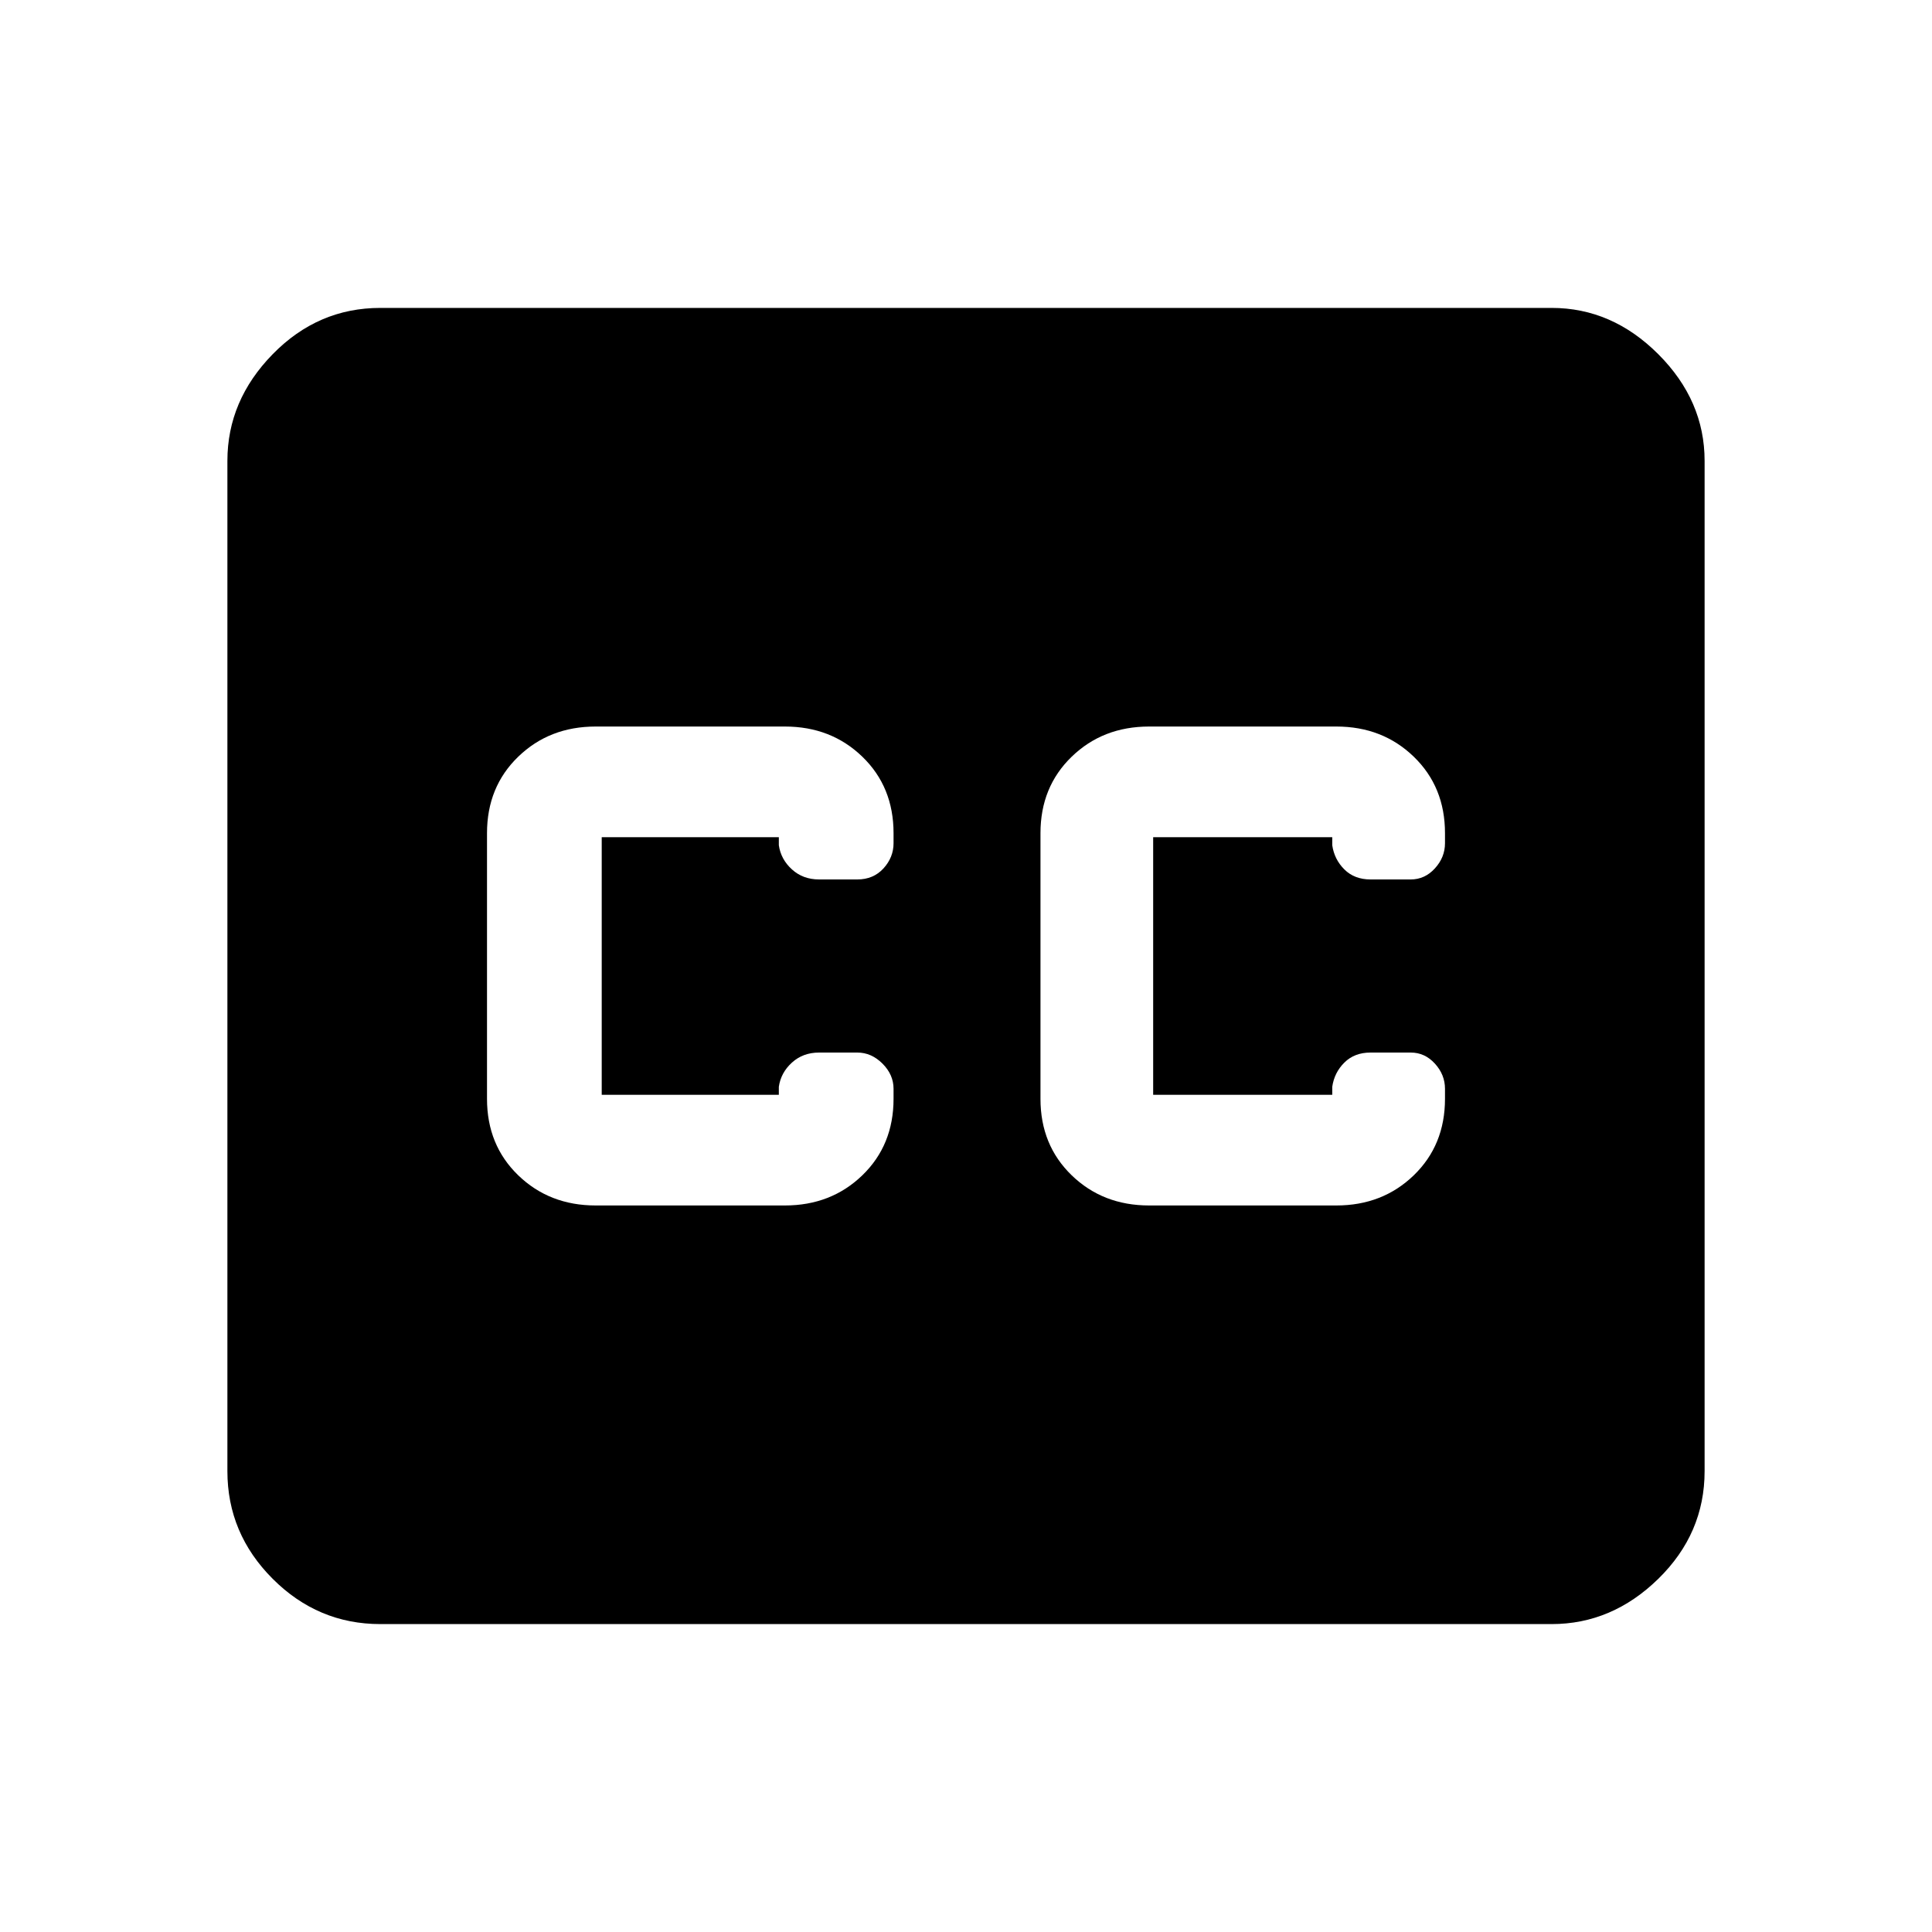 <svg xmlns="http://www.w3.org/2000/svg" height="40" width="40"><path d="M12.333 24.958H16.25Q17.208 24.958 17.854 24.333Q18.5 23.708 18.5 22.75V22.542Q18.5 22.25 18.271 22.021Q18.042 21.792 17.75 21.792H16.958Q16.625 21.792 16.396 22Q16.167 22.208 16.125 22.5V22.667Q16.125 22.667 16.125 22.667Q16.125 22.667 16.125 22.667H12.458Q12.458 22.667 12.458 22.667Q12.458 22.667 12.458 22.667V17.333Q12.458 17.333 12.458 17.333Q12.458 17.333 12.458 17.333H16.125Q16.125 17.333 16.125 17.333Q16.125 17.333 16.125 17.333V17.5Q16.167 17.792 16.396 18Q16.625 18.208 16.958 18.208H17.75Q18.083 18.208 18.292 17.979Q18.5 17.75 18.5 17.458V17.25Q18.5 16.292 17.854 15.667Q17.208 15.042 16.25 15.042H12.333Q11.375 15.042 10.729 15.667Q10.083 16.292 10.083 17.25V22.75Q10.083 23.708 10.729 24.333Q11.375 24.958 12.333 24.958ZM23.792 24.958H27.667Q28.625 24.958 29.271 24.333Q29.917 23.708 29.917 22.75V22.542Q29.917 22.25 29.708 22.021Q29.5 21.792 29.208 21.792H28.375Q28.042 21.792 27.833 22Q27.625 22.208 27.583 22.5V22.667Q27.583 22.667 27.583 22.667Q27.583 22.667 27.583 22.667H23.875Q23.875 22.667 23.875 22.667Q23.875 22.667 23.875 22.667V17.333Q23.875 17.333 23.875 17.333Q23.875 17.333 23.875 17.333H27.583Q27.583 17.333 27.583 17.333Q27.583 17.333 27.583 17.333V17.5Q27.625 17.792 27.833 18Q28.042 18.208 28.375 18.208H29.208Q29.5 18.208 29.708 17.979Q29.917 17.75 29.917 17.458V17.25Q29.917 16.292 29.271 15.667Q28.625 15.042 27.667 15.042H23.792Q22.833 15.042 22.188 15.667Q21.542 16.292 21.542 17.25V22.75Q21.542 23.708 22.188 24.333Q22.833 24.958 23.792 24.958ZM7.875 33.625Q6.583 33.625 5.646 32.688Q4.708 31.75 4.708 30.458V9.542Q4.708 8.292 5.646 7.333Q6.583 6.375 7.875 6.375H32.125Q33.375 6.375 34.333 7.333Q35.292 8.292 35.292 9.542V30.458Q35.292 31.75 34.333 32.688Q33.375 33.625 32.125 33.625Z"/></svg>